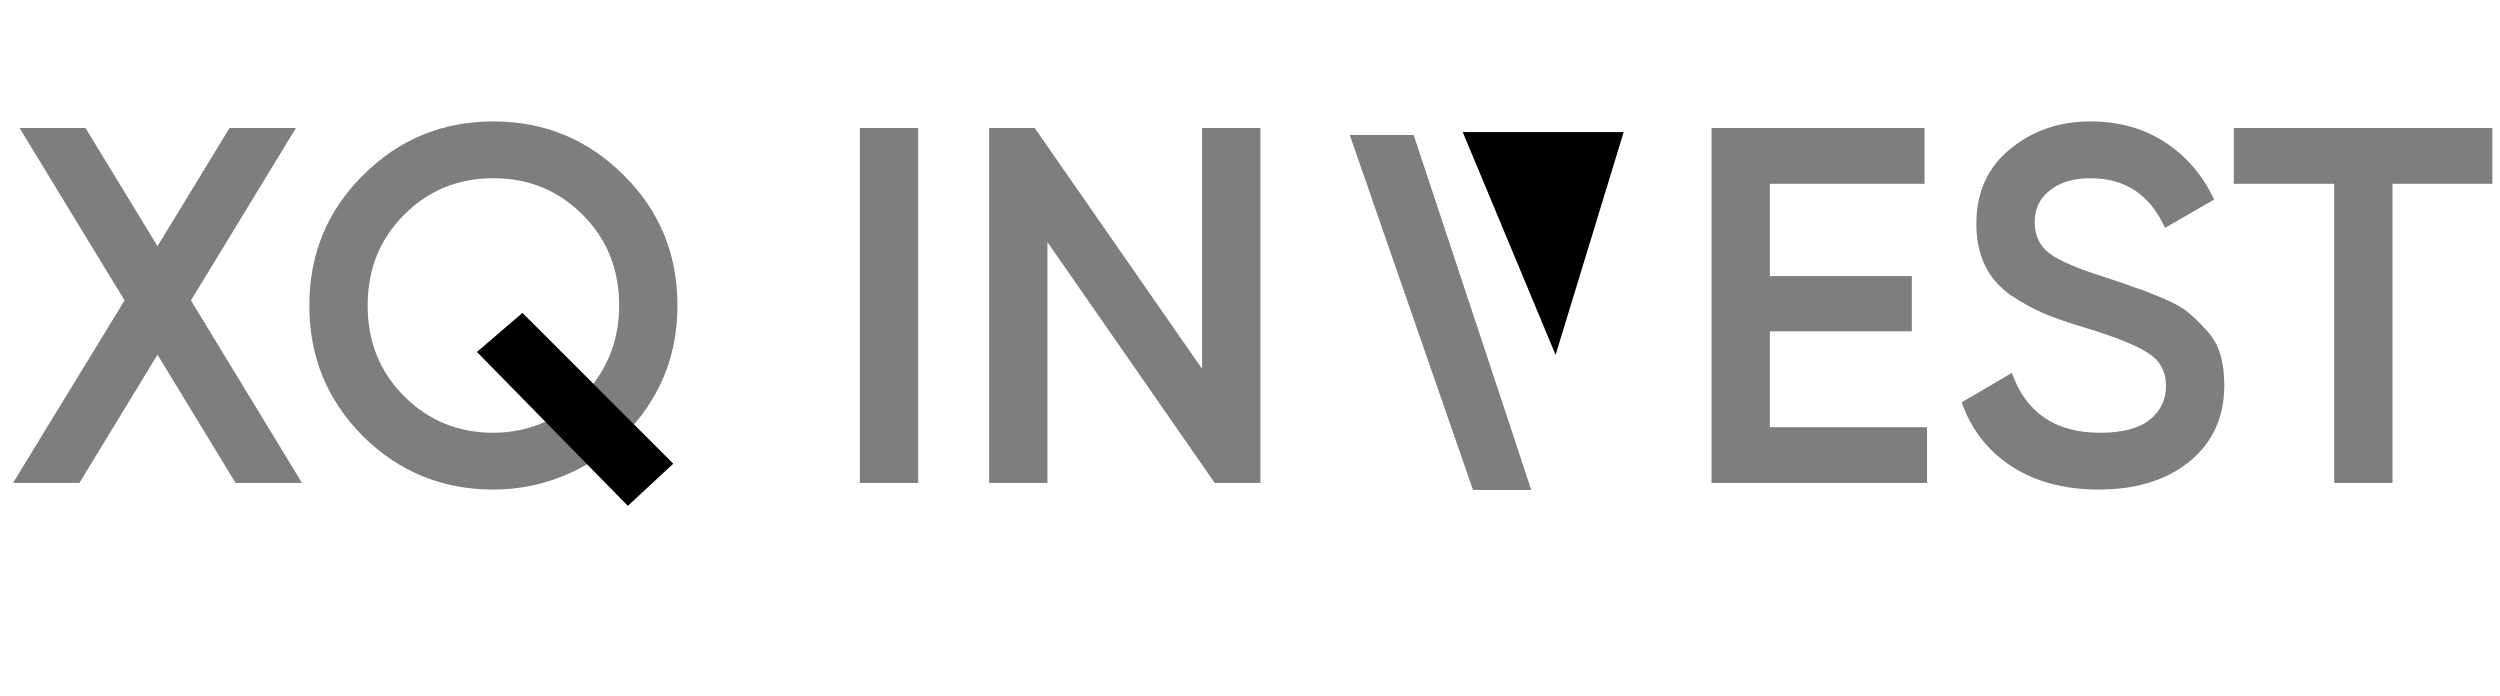 <svg width="176" height="49" viewBox="0 0 176 49" fill="none" xmlns="http://www.w3.org/2000/svg">
<path d="M21.262 34H16.585L11.088 24.969L5.591 34H0.915L8.768 21.149L1.379 9.013H6.02L11.088 17.33L16.157 9.013H20.833L13.444 21.149L21.262 34ZM47.693 21.506C47.693 24.838 46.598 27.718 44.409 30.145L47.05 32.858L44.159 35.464L41.41 32.644C39.316 33.857 37.091 34.464 34.735 34.464C31.142 34.464 28.084 33.215 25.561 30.716C23.039 28.194 21.777 25.124 21.777 21.506C21.777 17.889 23.039 14.831 25.561 12.333C28.084 9.81 31.142 8.549 34.735 8.549C38.328 8.549 41.386 9.81 43.909 12.333C46.431 14.831 47.693 17.889 47.693 21.506ZM34.735 30.466C36.068 30.466 37.317 30.192 38.483 29.645L33.914 24.969L36.805 22.363L41.589 27.253C42.921 25.611 43.588 23.696 43.588 21.506C43.588 18.96 42.731 16.83 41.017 15.117C39.304 13.403 37.21 12.547 34.735 12.547C32.26 12.547 30.166 13.403 28.453 15.117C26.739 16.83 25.883 18.96 25.883 21.506C25.883 24.053 26.739 26.183 28.453 27.896C30.166 29.609 32.26 30.466 34.735 30.466ZM60.535 9.013H64.64V34H60.535V9.013ZM84.626 9.013H88.731V34H85.518L73.739 17.044V34H69.634V9.013H72.846L84.626 25.968V9.013ZM124.598 30.073H135.664V34H120.493V9.013H135.485V12.94H124.598V19.436H134.593V23.327H124.598V30.073ZM147.739 34.464C145.335 34.464 143.289 33.917 141.599 32.822C139.933 31.727 138.767 30.228 138.101 28.324L141.635 26.254C142.634 29.062 144.705 30.466 147.846 30.466C149.393 30.466 150.547 30.169 151.308 29.574C152.094 28.955 152.486 28.158 152.486 27.182C152.486 26.159 152.07 25.385 151.237 24.862C150.404 24.314 148.929 23.72 146.811 23.077C145.621 22.72 144.657 22.387 143.919 22.078C143.182 21.768 142.396 21.34 141.563 20.793C140.754 20.221 140.147 19.519 139.743 18.686C139.338 17.854 139.136 16.878 139.136 15.759C139.136 13.546 139.921 11.797 141.492 10.512C143.063 9.203 144.954 8.549 147.168 8.549C149.167 8.549 150.916 9.037 152.415 10.012C153.914 10.988 155.068 12.333 155.877 14.046L152.415 16.045C151.368 13.713 149.619 12.547 147.168 12.547C145.978 12.547 145.026 12.832 144.312 13.403C143.598 13.951 143.241 14.7 143.241 15.652C143.241 16.581 143.598 17.318 144.312 17.866C145.05 18.389 146.37 18.948 148.274 19.543C149.226 19.853 149.916 20.09 150.344 20.257C150.797 20.4 151.415 20.638 152.201 20.971C153.01 21.304 153.617 21.637 154.021 21.971C154.426 22.304 154.854 22.72 155.306 23.22C155.782 23.72 156.115 24.291 156.306 24.933C156.496 25.576 156.591 26.302 156.591 27.111C156.591 29.371 155.77 31.168 154.128 32.501C152.51 33.81 150.38 34.464 147.739 34.464ZM175.463 9.013V12.94H168.431V34H164.326V12.94H157.258V9.013H175.463Z" fill="#7E7E7E"/>
<path d="M103.698 34.49L95.023 9.503H99.521L106.161 29.528L107.797 34.49H103.698Z" fill="#7E7E7E"/>
<path d="M109.484 24.376L103.286 9.503H114.028L109.484 24.376Z" fill="black" stroke="black" stroke-width="0.413"/>
<path d="M44.207 35.324L33.878 24.789L36.77 22.31L47.099 32.639L44.207 35.324Z" fill="black" stroke="black" stroke-width="0.413"/>
</svg>
